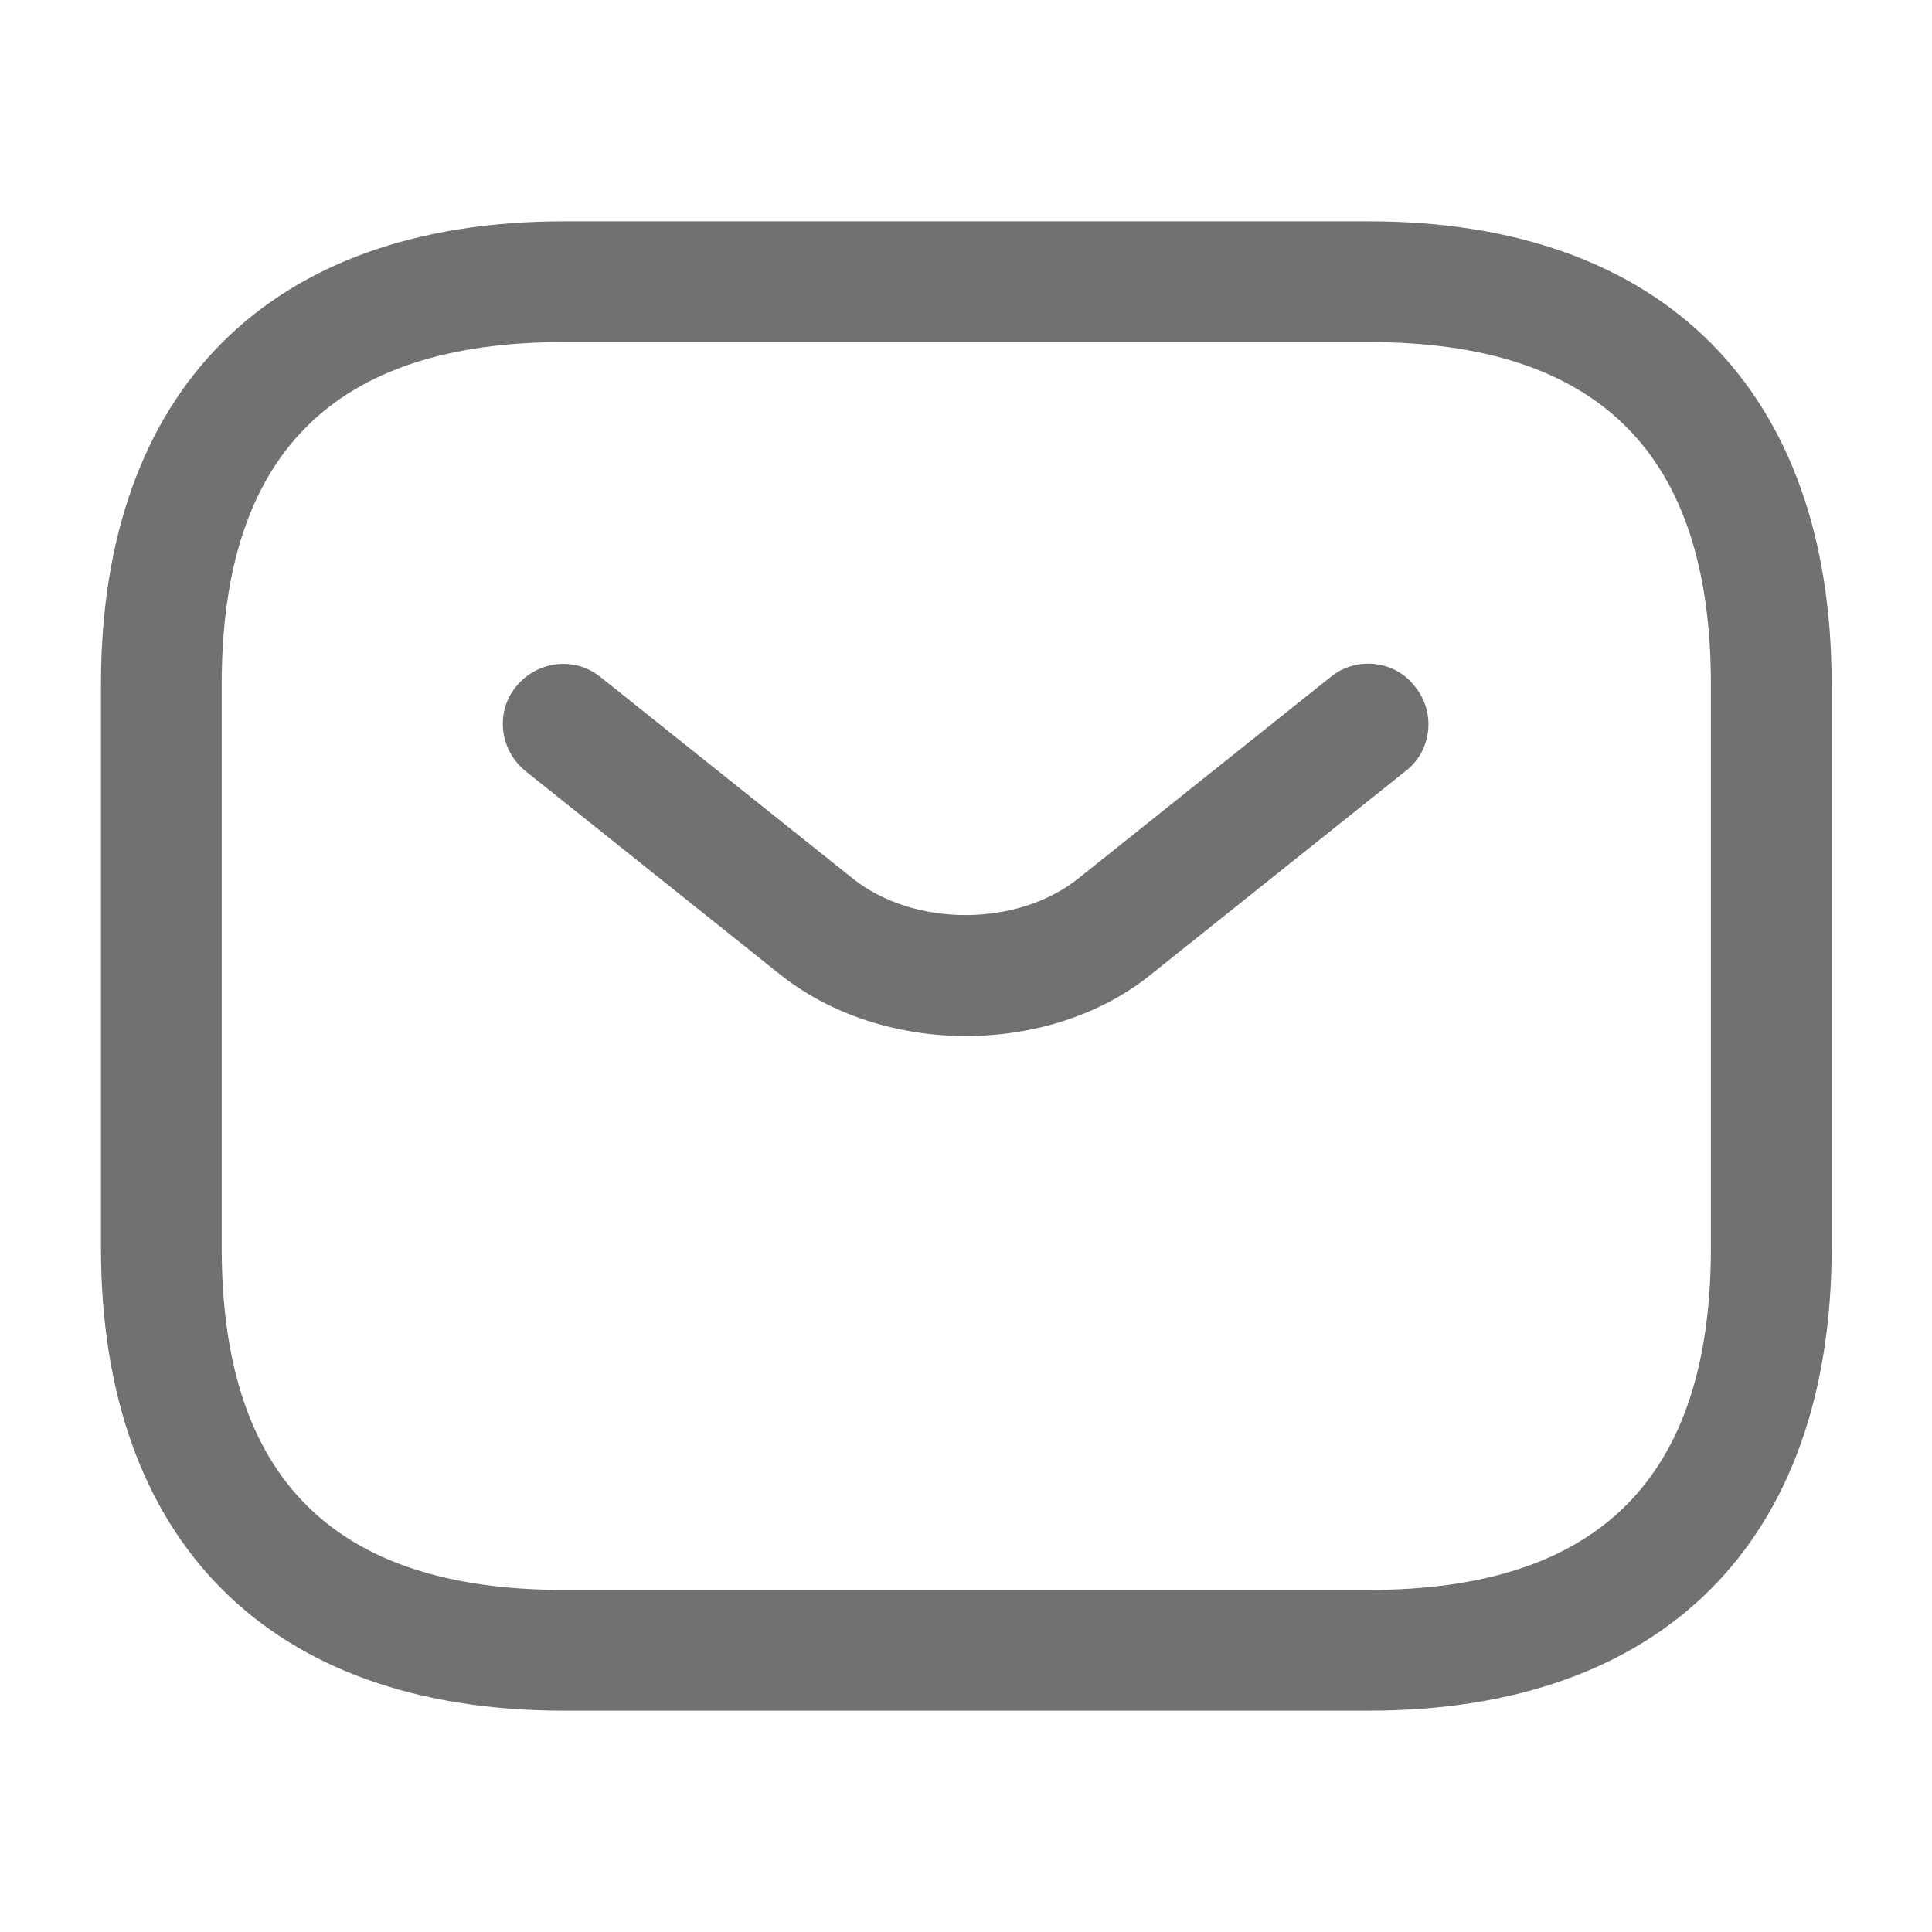 <svg width="16" height="16" viewBox="0 0 16 16" fill="none" xmlns="http://www.w3.org/2000/svg">
<path d="M11.336 14.167H4.669C2.236 14.167 0.836 12.767 0.836 10.333V5.667C0.836 3.233 2.236 1.833 4.669 1.833H11.336C13.769 1.833 15.169 3.233 15.169 5.667V10.333C15.169 12.767 13.769 14.167 11.336 14.167ZM4.669 2.833C2.763 2.833 1.836 3.76 1.836 5.667V10.333C1.836 12.24 2.763 13.167 4.669 13.167H11.336C13.243 13.167 14.169 12.24 14.169 10.333V5.667C14.169 3.76 13.243 2.833 11.336 2.833H4.669Z" fill="#717171"/>
<path d="M7.999 8.58C7.439 8.58 6.873 8.407 6.439 8.053L4.353 6.387C4.139 6.213 4.099 5.9 4.273 5.687C4.446 5.473 4.759 5.433 4.973 5.607L7.059 7.273C7.566 7.68 8.426 7.68 8.933 7.273L11.019 5.607C11.232 5.433 11.553 5.467 11.719 5.687C11.893 5.9 11.859 6.22 11.639 6.387L9.553 8.053C9.126 8.407 8.559 8.58 7.999 8.58Z" fill="#717171"/>
</svg>
